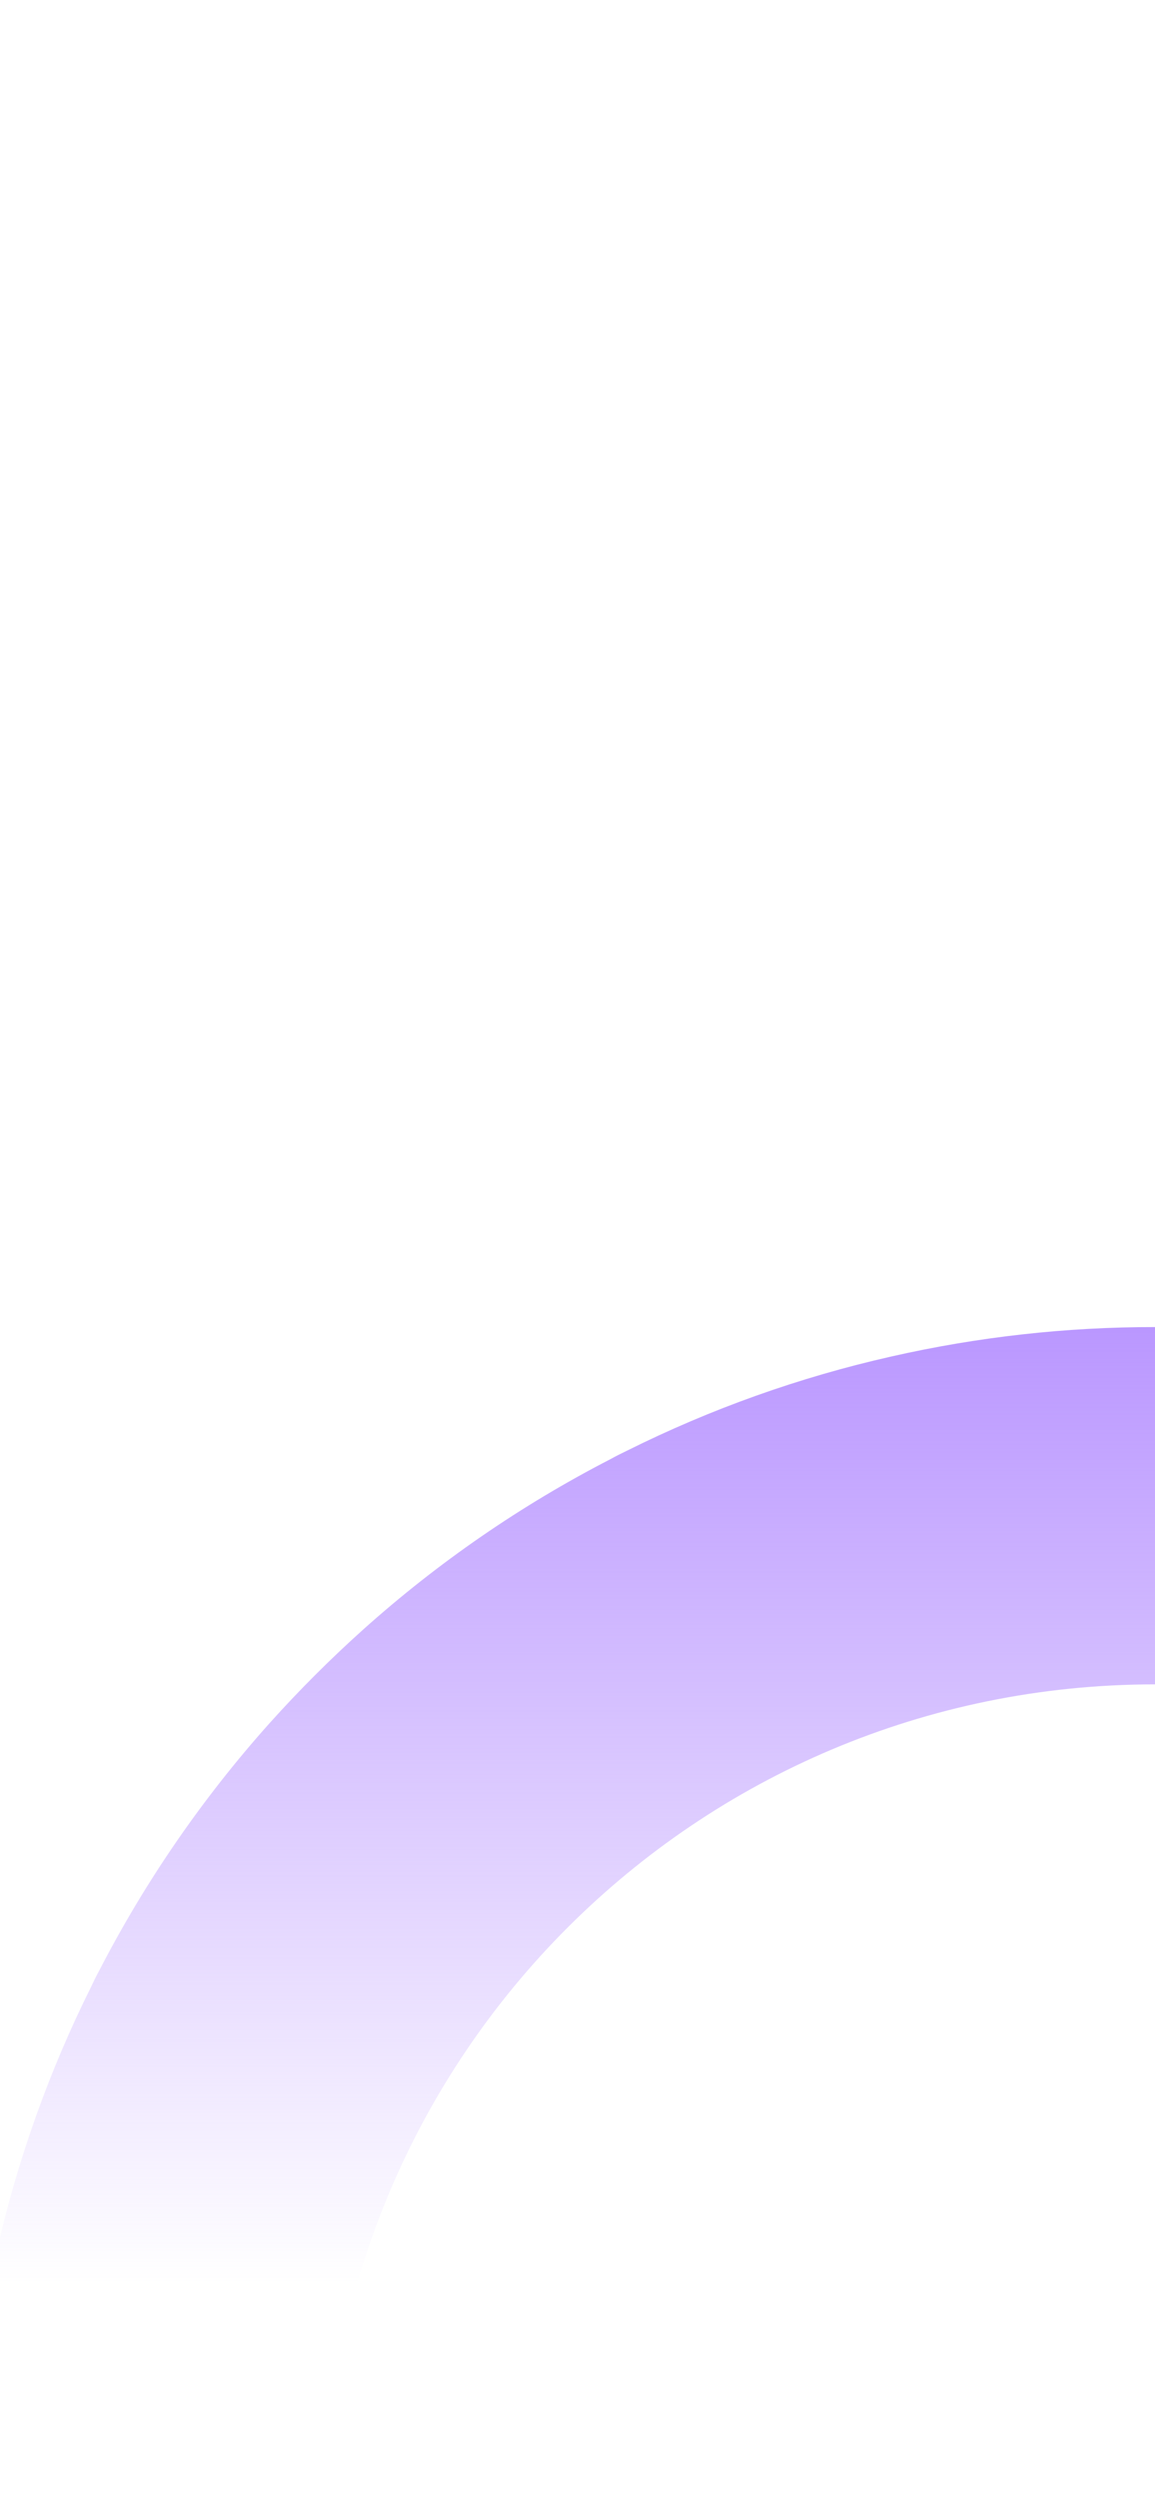 <svg width="390" height="844" viewBox="0 0 390 844" fill="none" xmlns="http://www.w3.org/2000/svg">
<rect x="0" y="0" width="390" height="844" fill="#333333" stroke="none"/>
<g clip-path="url(#clip0_523_109)">
<rect width="390" height="844" fill="white"/>
<g clip-path="url(#clip1_523_109)">
<path d="M390 568.615L390 448C360.007 447.963 330.105 451.304 300.859 457.958C270 464.928 240.091 475.586 211.778 489.7C209.84 490.636 207.972 491.557 206.164 492.57C175.979 508.117 147.904 527.457 122.622 550.121C111.527 560.08 100.977 570.631 91.017 581.726C68.374 607.043 49.035 635.132 33.467 665.32C32.464 667.124 31.61 668.929 30.726 670.8C16.593 699.133 5.915 729.061 -1.079 759.941C-7.716 789.161 -11.044 819.035 -11 849L109.616 849C109.616 693.972 235.04 568.615 390 568.615Z" fill="url(#paint0_linear_523_109)"/>
</g>
</g>
<defs>
<linearGradient id="paint0_linear_523_109" x1="189.5" y1="448" x2="189.5" y2="849" gradientUnits="userSpaceOnUse">
<stop stop-color="#BA97FF"/>
<stop offset="0.805" stop-color="#BA97FF" stop-opacity="0"/>
</linearGradient>
<clipPath id="clip0_523_109">
<rect width="390" height="844" fill="white"/>
</clipPath>
<clipPath id="clip1_523_109">
<rect width="401" height="401" fill="white" transform="matrix(-1 8.74228e-08 8.74228e-08 1 390 448)"/>
</clipPath>
</defs>
</svg>
